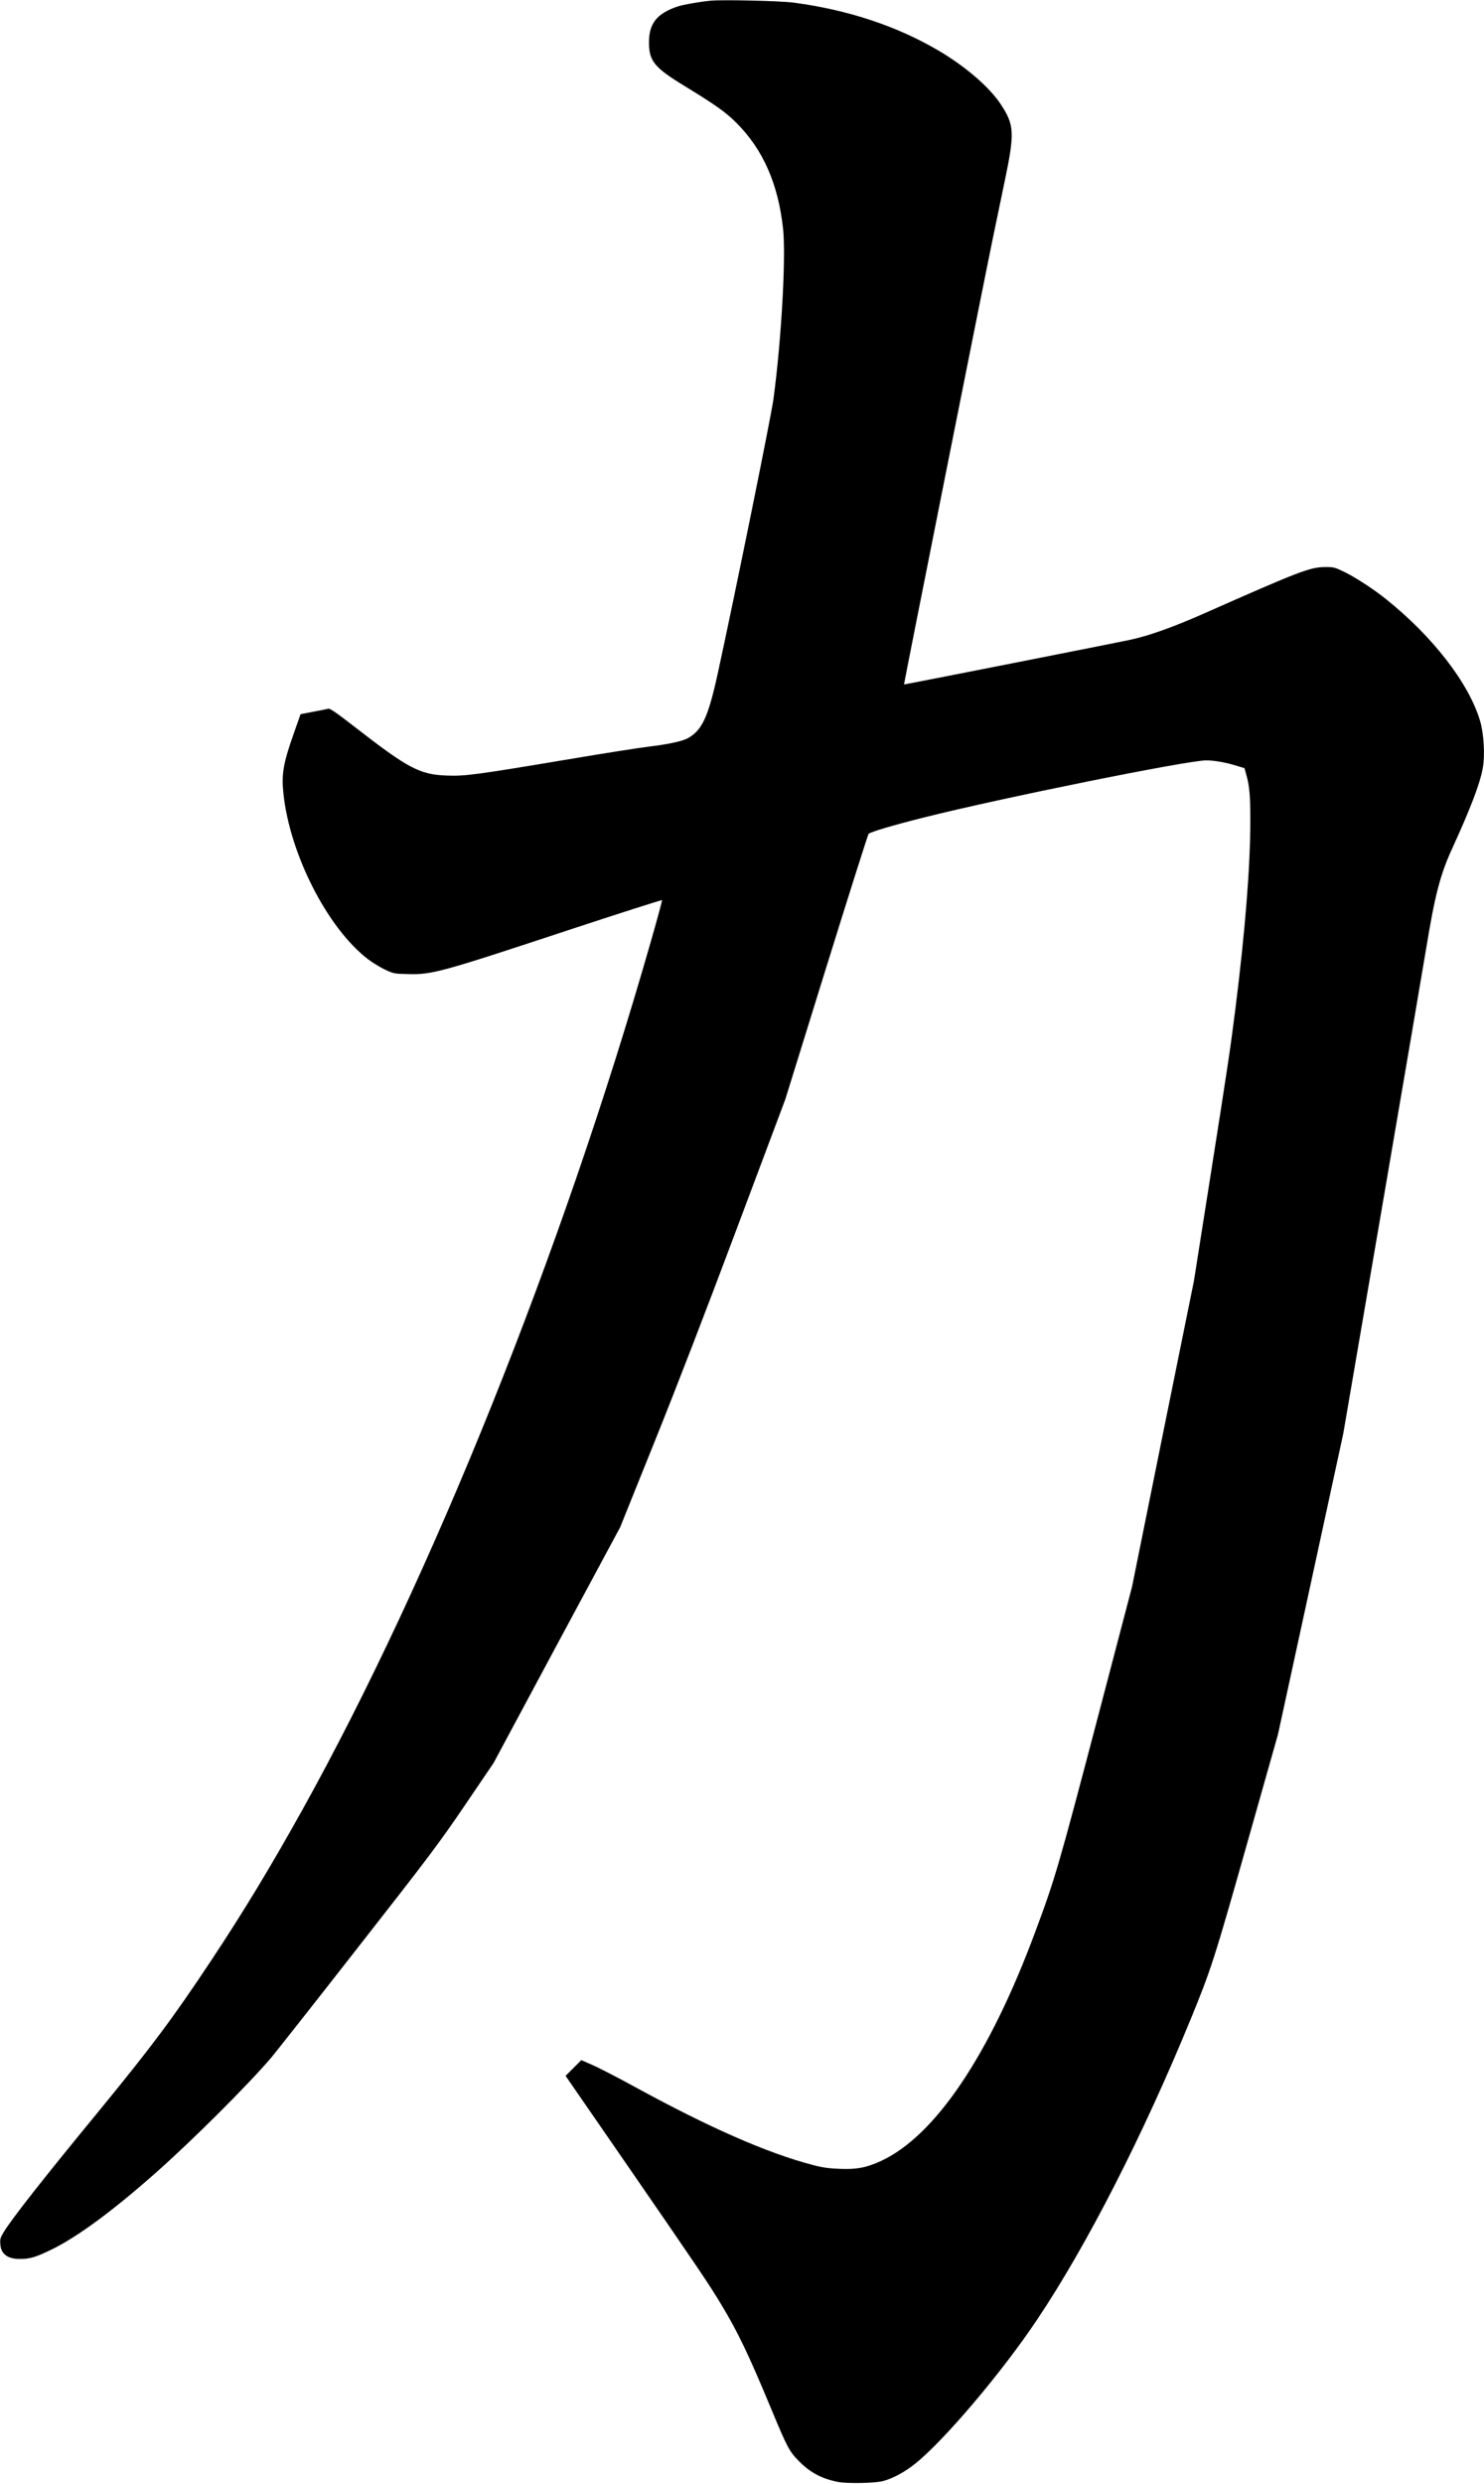 <svg xmlns="http://www.w3.org/2000/svg" xmlns:xlink="http://www.w3.org/1999/xlink" width="1340" height="2241" version="1.1" viewBox="0 0 1340 2241"><title>Slice 2</title><desc>Created with Sketch.</desc><g id="Page-1" fill="none" fill-rule="evenodd" stroke="none" stroke-width="1"><g id="Group" fill="#000" transform="translate(670, 1120.1) scale(1, -1) translate(-670, -1120.1) translate(0.5, 0.1)"><path id="Shape" d="M641.5,2239.5 C631.7,2238.6 616.1,2235.9 610.9,2234.1 C592.4,2227.7 585.5,2218.8 585.5,2201.7 C585.6,2184.9 590.4,2179.1 617.5,2162.6 C646.1,2145.1 654.8,2138.9 664.5,2129.2 C688.6,2105.1 702.2,2074.1 706.6,2033.6 C709.3,2008.4 705.1,1933.4 697.9,1880.1 C695.8,1864.2 661.9,1697.7 647.4,1631.6 C638.8,1592.5 633.2,1580.7 619.8,1573.7 C614.8,1571.2 601.5,1568.4 586,1566.6 C578.3,1565.7 545.5,1560.6 513,1555.1 C431.3,1541.4 419.2,1539.7 403,1540.4 C378.4,1541.3 368.1,1546.8 319.4,1584.6 C303.8,1596.7 297.5,1601.1 296,1600.7 C294.9,1600.4 288.8,1599.2 282.5,1598 L270.9,1595.8 L264.7,1578.2 C255.2,1551.3 253.6,1541.7 255.4,1524.3 C261.2,1469.3 295.2,1402.7 331.8,1374.7 C335.8,1371.7 342.6,1367.5 347,1365.4 C354.8,1361.7 355.3,1361.6 368,1361.3 C389.5,1360.7 398.1,1363.1 510.4,1400.2 C558.1,1415.9 597.1,1428.4 597.3,1428 C597.5,1427.5 592.9,1410.6 587.1,1390.4 C506.5,1108.9 389.5,817.8 272.7,607.6 C244.2,556.4 219.6,515.7 190,471.1 C155.8,419.6 136.6,393.9 89.8,336.8 C38.3,274.2 10.3,238.6 2.7,226.1 C-0.2,221.3 -0.6,219.9 -0.2,215.3 C0.4,206.5 6.4,202.1 17.5,202.1 C26.3,202.1 31.5,203.6 45,210.1 C68.7,221.4 101.3,245.4 141,280.6 C173.4,309.3 223,358.7 244.3,383.6 C247.6,387.5 282.6,431.8 321.9,482.1 C387.4,565.7 395.8,576.9 419.4,611.6 L445.2,649.6 L502.3,756 L559.5,862.3 L590.4,939 C609.9,987.3 637.4,1058.5 664.9,1131.9 L708.6,1248.3 L745.6,1367.4 C766,1433 783.2,1487.1 783.8,1487.8 C785.7,1489.6 805.6,1495.5 833.4,1502.5 C902.4,1519.9 1071.6,1554.1 1088.7,1554.1 C1096.1,1554.1 1106.8,1552.2 1116.9,1549 L1123.2,1547.1 L1124.8,1541.4 C1127.8,1530.7 1128.5,1522.7 1128.5,1499.6 C1128.5,1458.7 1123.9,1400.6 1115,1329.8 C1110.2,1292.1 1108.8,1282.6 1092.1,1176.6 L1077.6,1084.6 L1049.6,946.6 L1021.7,808.6 L993.1,699.6 C955.3,555.7 952.4,545.8 934.4,497.5 C893,385.9 843.9,313.1 795,290.5 C781.9,284.5 773.2,282.8 758,283.4 C747.8,283.8 742.4,284.5 733,287 C692,297.8 640.2,320.5 573,357.2 C557.1,365.9 539.6,374.9 534.2,377.2 L524.4,381.5 L517.3,374.4 L510.2,367.3 L566.7,285.5 C630,193.7 640,179 650.7,161.1 C666,135.8 675.6,115.6 696.1,66.3 C710.6,31.4 712.3,28.3 721.5,19.1 C731.3,9.3 741.7,3.8 756,1 C764.1,-0.7 789.5,-0.2 796.7,1.7 C805.5,3.9 816.7,10 826,17.5 C852.3,38.6 904.5,100.2 936.2,147.7 C981,214.6 1031.6,313.5 1074.7,418.6 C1093,463.1 1096.2,473.1 1125.5,576.6 L1153.5,675.5 L1183,811.1 L1212.4,946.6 L1247.9,1153.6 C1267.4,1267.5 1285.2,1371.6 1287.4,1385.1 C1295.2,1432.7 1300,1451.2 1311,1475.1 C1327.7,1511.6 1336.1,1533.7 1338.5,1547.7 C1340.5,1559 1339.3,1578.5 1336,1589.6 C1326,1623.5 1293.4,1665.7 1251,1699.6 C1240.1,1708.4 1222.9,1719.6 1213,1724.3 C1204.5,1728.4 1203.6,1728.6 1195.5,1728.5 C1182.1,1728.3 1172.3,1724.5 1086.4,1686.5 C1059,1674.4 1037.4,1666.7 1021,1663.1 C1008.8,1660.4 816.1,1622.4 815.8,1622.6 C815.5,1622.7 888.9,1991.1 896.1,2025.6 C898.6,2037.7 903.4,2060.7 906.7,2076.6 C915.8,2120.2 915.5,2127.2 903.3,2145.8 C893.2,2161.2 871.9,2179.7 847.4,2194.2 C809.8,2216.4 765.4,2231.2 716.3,2237.7 C704.6,2239.3 653,2240.5 641.5,2239.5 L641.5,2239.5 Z"/></g></g></svg>